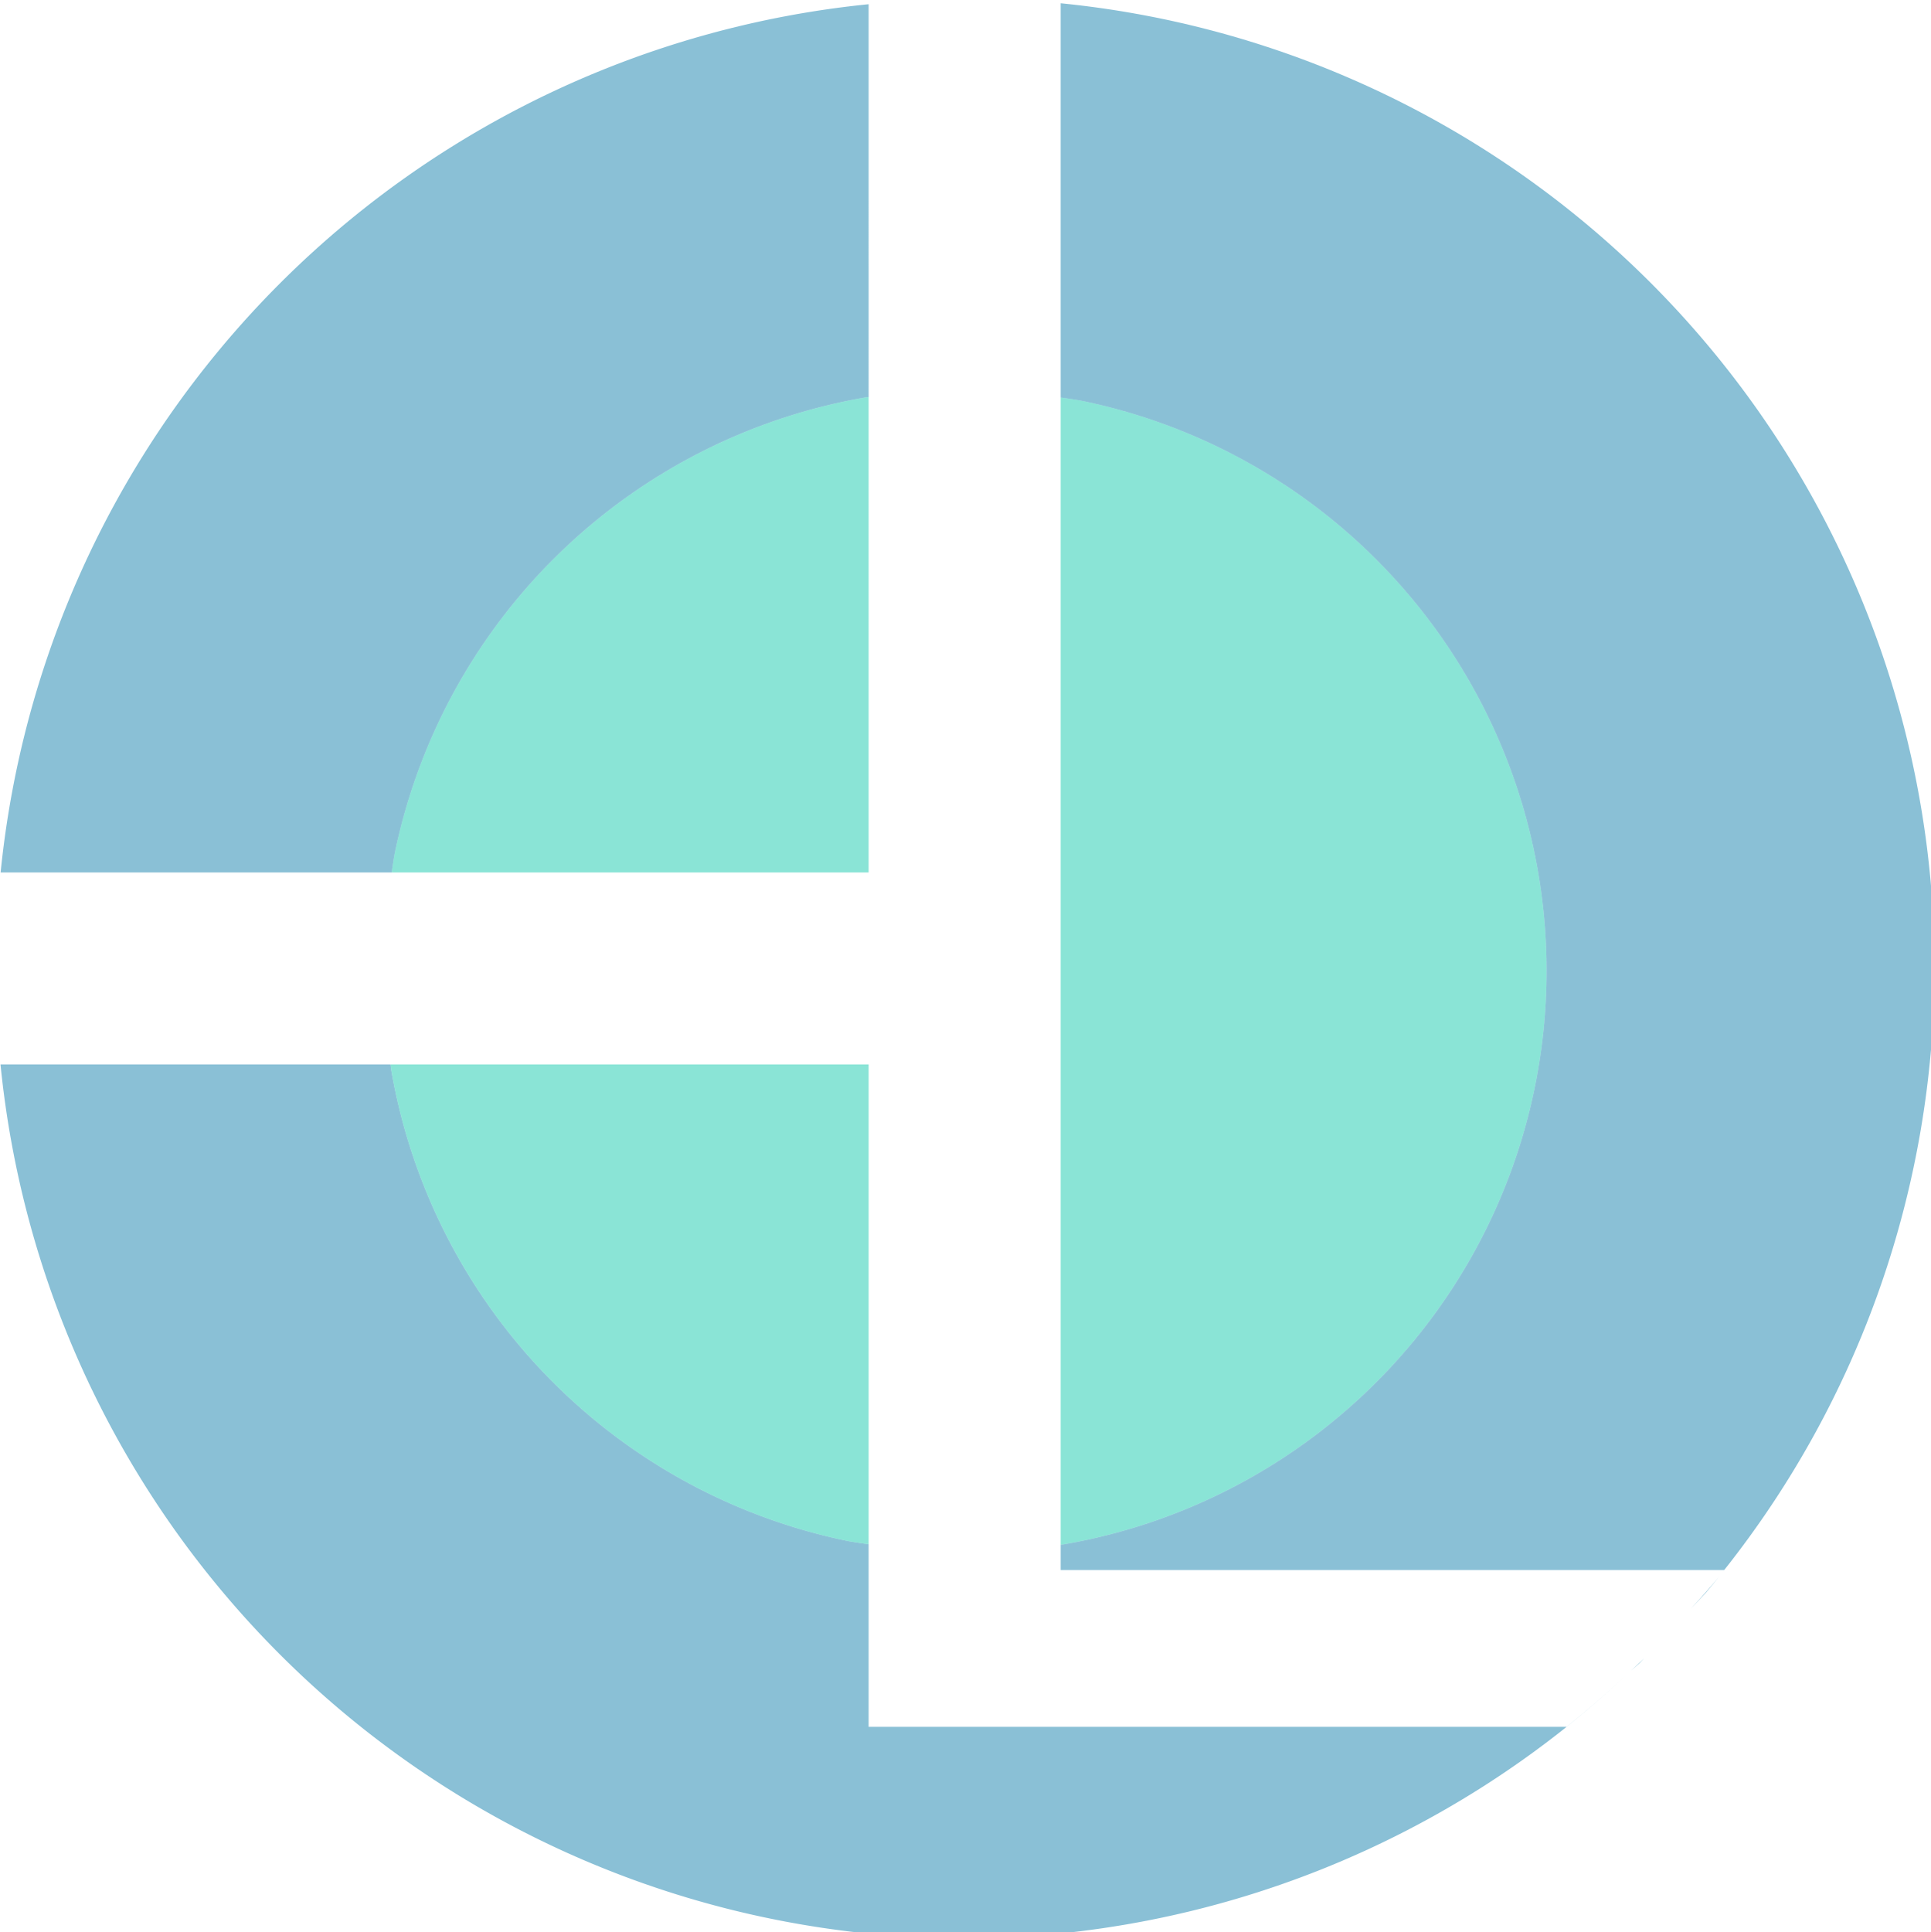 <?xml version="1.0" encoding="UTF-8" standalone="no"?>
<!-- Created with Inkscape (http://www.inkscape.org/) -->

<svg
   xmlns:dc="http://purl.org/dc/elements/1.1/"
   xmlns:cc="http://creativecommons.org/ns#"
   xmlns:rdf="http://www.w3.org/1999/02/22-rdf-syntax-ns#"
   xmlns:svg="http://www.w3.org/2000/svg"
   xmlns="http://www.w3.org/2000/svg"
   xmlns:sodipodi="http://sodipodi.sourceforge.net/DTD/sodipodi-0.dtd"
   xmlns:inkscape="http://www.inkscape.org/namespaces/inkscape"
   width="131.899mm"
   height="131.964mm"
   viewBox="0 0 131.899 131.964"
   version="1.1"
   id="svg8"
   inkscape:version="0.92.2 5c3e80d, 2017-08-06"
   sodipodi:docname="icon.svg">
  <defs
     id="defs2">
    <inkscape:path-effect
       effect="spiro"
       id="path-effect852"
       is_visible="true" />
  </defs>
  <sodipodi:namedview
     id="base"
     pagecolor="#ffffff"
     bordercolor="#666666"
     borderopacity="1.0"
     inkscape:pageopacity="0.0"
     inkscape:pageshadow="2"
     inkscape:zoom="0.98994949"
     inkscape:cx="243.35403"
     inkscape:cy="248.94713"
     inkscape:document-units="mm"
     inkscape:current-layer="layer1"
     showgrid="false"
     inkscape:showpageshadow="false"
     showborder="false"
     fit-margin-top="0"
     fit-margin-left="0"
     fit-margin-right="0"
     fit-margin-bottom="0"
     inkscape:window-width="1440"
     inkscape:window-height="851"
     inkscape:window-x="0"
     inkscape:window-y="0"
     inkscape:window-maximized="1" />
  <g
     inkscape:label="レイヤー 1"
     inkscape:groupmode="layer"
     id="layer1"
     transform="translate(-9.906,-119.524)"
     style="opacity:0.98">
    <path
       style="opacity:0.486;fill:#0c7cac;fill-opacity:1;fill-rule:nonzero;stroke:none;stroke-width:22.927;stroke-linecap:round;stroke-linejoin:bevel;stroke-miterlimit:4;stroke-dasharray:none;stroke-dashoffset:0;stroke-opacity:1"
       d="m 518.457,947.877 a 250,250 0 0 0 3.98,-4.234 250,250 0 0 0 3.324,-4.031 250,250 0 0 1 -7.305,8.266 z"
       id="path1266"
       transform="matrix(0.265,0,0,0.265,-12.003,-21.774)"
       inkscape:connector-curvature="0" />
    <path
       style="opacity:0.486;fill:#0c7cac;fill-opacity:1;fill-rule:nonzero;stroke:none;stroke-width:22.927;stroke-linecap:round;stroke-linejoin:bevel;stroke-miterlimit:4;stroke-dasharray:none;stroke-dashoffset:0;stroke-opacity:1"
       d="m 502.975,963.889 a 250,250 0 0 0 2.344,-2.041 250,250 0 0 0 1.141,-1.215 250,250 0 0 1 -3.484,3.256 z"
       id="path1264"
       transform="matrix(0.265,0,0,0.265,-12.003,-21.774)"
       inkscape:connector-curvature="0" />
    <g
       id="g1277">
      <path
         transform="matrix(0.265,0,0,0.265,-12.003,-21.774)"
         id="path1269"
         d="m 356.07,931.328 a 150,150 0 0 0 0.748,-0.09 150,150 0 0 0 14.629,-3.283 150,150 0 0 0 14.229,-4.729 150,150 0 0 0 13.688,-6.125 150,150 0 0 0 13.006,-7.459 150,150 0 0 0 12.195,-8.723 150,150 0 0 0 11.264,-9.895 150,150 0 0 0 10.221,-10.971 150,150 0 0 0 9.074,-11.938 150,150 0 0 0 7.838,-12.783 150,150 0 0 0 6.521,-13.5 150,150 0 0 0 5.141,-14.084 150,150 0 0 0 3.709,-14.529 150,150 0 0 0 2.242,-14.824 150,150 0 0 0 0.748,-14.975 150,150 0 0 0 -0.375,-10.611 150,150 0 0 0 -1.807,-14.885 150,150 0 0 0 -3.283,-14.629 150,150 0 0 0 -4.729,-14.229 150,150 0 0 0 -6.125,-13.688 150,150 0 0 0 -7.461,-13.006 150,150 0 0 0 -8.721,-12.195 150,150 0 0 0 -9.896,-11.264 150,150 0 0 0 -10.971,-10.221 150,150 0 0 0 -11.936,-9.074 150,150 0 0 0 -12.783,-7.838 150,150 0 0 0 -13.5,-6.521 150,150 0 0 0 -14.086,-5.141 150,150 0 0 0 -14.527,-3.711 150,150 0 0 0 -5.053,-0.764 z"
         style="opacity:0.486;fill:#0cc7ac;fill-opacity:1;fill-rule:nonzero;stroke:none;stroke-width:22.927;stroke-linecap:round;stroke-linejoin:bevel;stroke-miterlimit:4;stroke-dasharray:none;stroke-dashoffset:0;stroke-opacity:1"
         inkscape:connector-curvature="0" />
      <path
         transform="matrix(0.265,0,0,0.265,-12.003,-21.774)"
         id="path1204"
         d="m 356.07,534.041 v 101.605 a 150,150 0 0 1 5.053,0.764 150,150 0 0 1 14.527,3.711 150,150 0 0 1 14.086,5.141 150,150 0 0 1 13.5,6.521 150,150 0 0 1 12.783,7.838 150,150 0 0 1 11.936,9.074 150,150 0 0 1 10.971,10.221 150,150 0 0 1 9.896,11.264 150,150 0 0 1 8.721,12.195 150,150 0 0 1 7.461,13.006 150,150 0 0 1 6.125,13.688 150,150 0 0 1 4.729,14.229 150,150 0 0 1 3.283,14.629 150,150 0 0 1 1.807,14.885 150,150 0 0 1 0.375,10.611 150,150 0 0 1 -0.748,14.975 150,150 0 0 1 -2.242,14.824 150,150 0 0 1 -3.709,14.529 150,150 0 0 1 -5.141,14.084 150,150 0 0 1 -6.521,13.5 150,150 0 0 1 -7.838,12.783 150,150 0 0 1 -9.074,11.938 150,150 0 0 1 -10.221,10.971 150,150 0 0 1 -11.264,9.895 150,150 0 0 1 -12.195,8.723 150,150 0 0 1 -13.006,7.459 150,150 0 0 1 -13.688,6.125 150,150 0 0 1 -14.229,4.729 150,150 0 0 1 -14.629,3.283 150,150 0 0 1 -0.748,0.09 v 6.52 H 527.102 A 250,250 0 0 0 581.322,782.803 250,250 0 0 0 356.07,534.041 Z"
         style="opacity:0.486;fill:#0c7cac;fill-opacity:1;fill-rule:nonzero;stroke:none;stroke-width:22.927;stroke-linecap:round;stroke-linejoin:bevel;stroke-miterlimit:4;stroke-dasharray:none;stroke-dashoffset:0;stroke-opacity:1"
         inkscape:connector-curvature="0" />
      <path
         transform="matrix(0.265,0,0,0.265,-12.003,-21.774)"
         id="path1262"
         d="M 183.34,807.551 H 82.807 A 250,250 0 0 0 331.322,1032.803 250,250 0 0 0 502.975,963.889 250,250 0 0 1 486.469,978.254 H 356.07 306.572 v -47.059 a 150,150 0 0 1 -5.049,-0.764 150,150 0 0 1 -14.529,-3.711 150,150 0 0 1 -14.084,-5.141 150,150 0 0 1 -13.502,-6.521 150,150 0 0 1 -12.781,-7.838 150,150 0 0 1 -11.938,-9.074 150,150 0 0 1 -10.971,-10.219 150,150 0 0 1 -9.895,-11.266 150,150 0 0 1 -8.723,-12.195 150,150 0 0 1 -7.459,-13.006 150,150 0 0 1 -6.125,-13.686 150,150 0 0 1 -4.729,-14.229 150,150 0 0 1 -3.283,-14.631 150,150 0 0 1 -0.166,-1.365 z"
         style="opacity:0.486;fill:#0c7cac;fill-opacity:1;fill-rule:nonzero;stroke:none;stroke-width:22.927;stroke-linecap:round;stroke-linejoin:bevel;stroke-miterlimit:4;stroke-dasharray:none;stroke-dashoffset:0;stroke-opacity:1"
         inkscape:connector-curvature="0" />
      <path
         transform="matrix(0.265,0,0,0.265,-12.003,-21.774)"
         id="path1202"
         d="m 183.34,807.551 a 150,150 0 0 0 0.166,1.365 150,150 0 0 0 3.283,14.631 150,150 0 0 0 4.729,14.229 150,150 0 0 0 6.125,13.686 150,150 0 0 0 7.459,13.006 150,150 0 0 0 8.723,12.195 150,150 0 0 0 9.895,11.266 150,150 0 0 0 10.971,10.219 150,150 0 0 0 11.938,9.074 150,150 0 0 0 12.781,7.838 150,150 0 0 0 13.502,6.521 150,150 0 0 0 14.084,5.141 150,150 0 0 0 14.529,3.711 150,150 0 0 0 5.049,0.764 V 807.551 Z"
         style="opacity:0.486;fill:#0cc7ac;fill-opacity:1;fill-rule:nonzero;stroke:none;stroke-width:22.927;stroke-linecap:round;stroke-linejoin:bevel;stroke-miterlimit:4;stroke-dasharray:none;stroke-dashoffset:0;stroke-opacity:1"
         inkscape:connector-curvature="0" />
      <path
         transform="matrix(0.265,0,0,0.265,-12.003,-21.774)"
         id="path1259"
         d="m 306.572,635.514 a 150,150 0 0 0 -0.744,0.09 150,150 0 0 0 -14.631,3.283 150,150 0 0 0 -14.229,4.729 150,150 0 0 0 -13.686,6.125 150,150 0 0 0 -13.006,7.461 150,150 0 0 0 -12.195,8.721 150,150 0 0 0 -11.266,9.896 150,150 0 0 0 -10.219,10.971 150,150 0 0 0 -9.074,11.936 150,150 0 0 0 -7.838,12.783 150,150 0 0 0 -6.521,13.5 150,150 0 0 0 -5.141,14.086 150,150 0 0 0 -3.711,14.527 150,150 0 0 0 -0.67,4.434 h 122.93 z"
         style="opacity:0.486;fill:#0cc7ac;fill-opacity:1;fill-rule:nonzero;stroke:none;stroke-width:22.927;stroke-linecap:round;stroke-linejoin:bevel;stroke-miterlimit:4;stroke-dasharray:none;stroke-dashoffset:0;stroke-opacity:1"
         inkscape:connector-curvature="0" />
      <path
         transform="matrix(0.265,0,0,0.265,-12.003,-21.774)"
         id="path1200"
         d="M 306.572,534.287 A 250,250 0 0 0 82.834,758.055 H 183.643 a 150,150 0 0 1 0.67,-4.434 150,150 0 0 1 3.711,-14.527 150,150 0 0 1 5.141,-14.086 150,150 0 0 1 6.521,-13.5 150,150 0 0 1 7.838,-12.783 150,150 0 0 1 9.074,-11.936 150,150 0 0 1 10.219,-10.971 150,150 0 0 1 11.266,-9.896 150,150 0 0 1 12.195,-8.721 150,150 0 0 1 13.006,-7.461 150,150 0 0 1 13.686,-6.125 150,150 0 0 1 14.229,-4.729 150,150 0 0 1 14.631,-3.283 150,150 0 0 1 0.744,-0.09 z"
         style="opacity:0.486;fill:#0c7cac;fill-opacity:1;fill-rule:nonzero;stroke:none;stroke-width:22.927;stroke-linecap:round;stroke-linejoin:bevel;stroke-miterlimit:4;stroke-dasharray:none;stroke-dashoffset:0;stroke-opacity:1"
         inkscape:connector-curvature="0" />
    </g>
  </g>
</svg>
